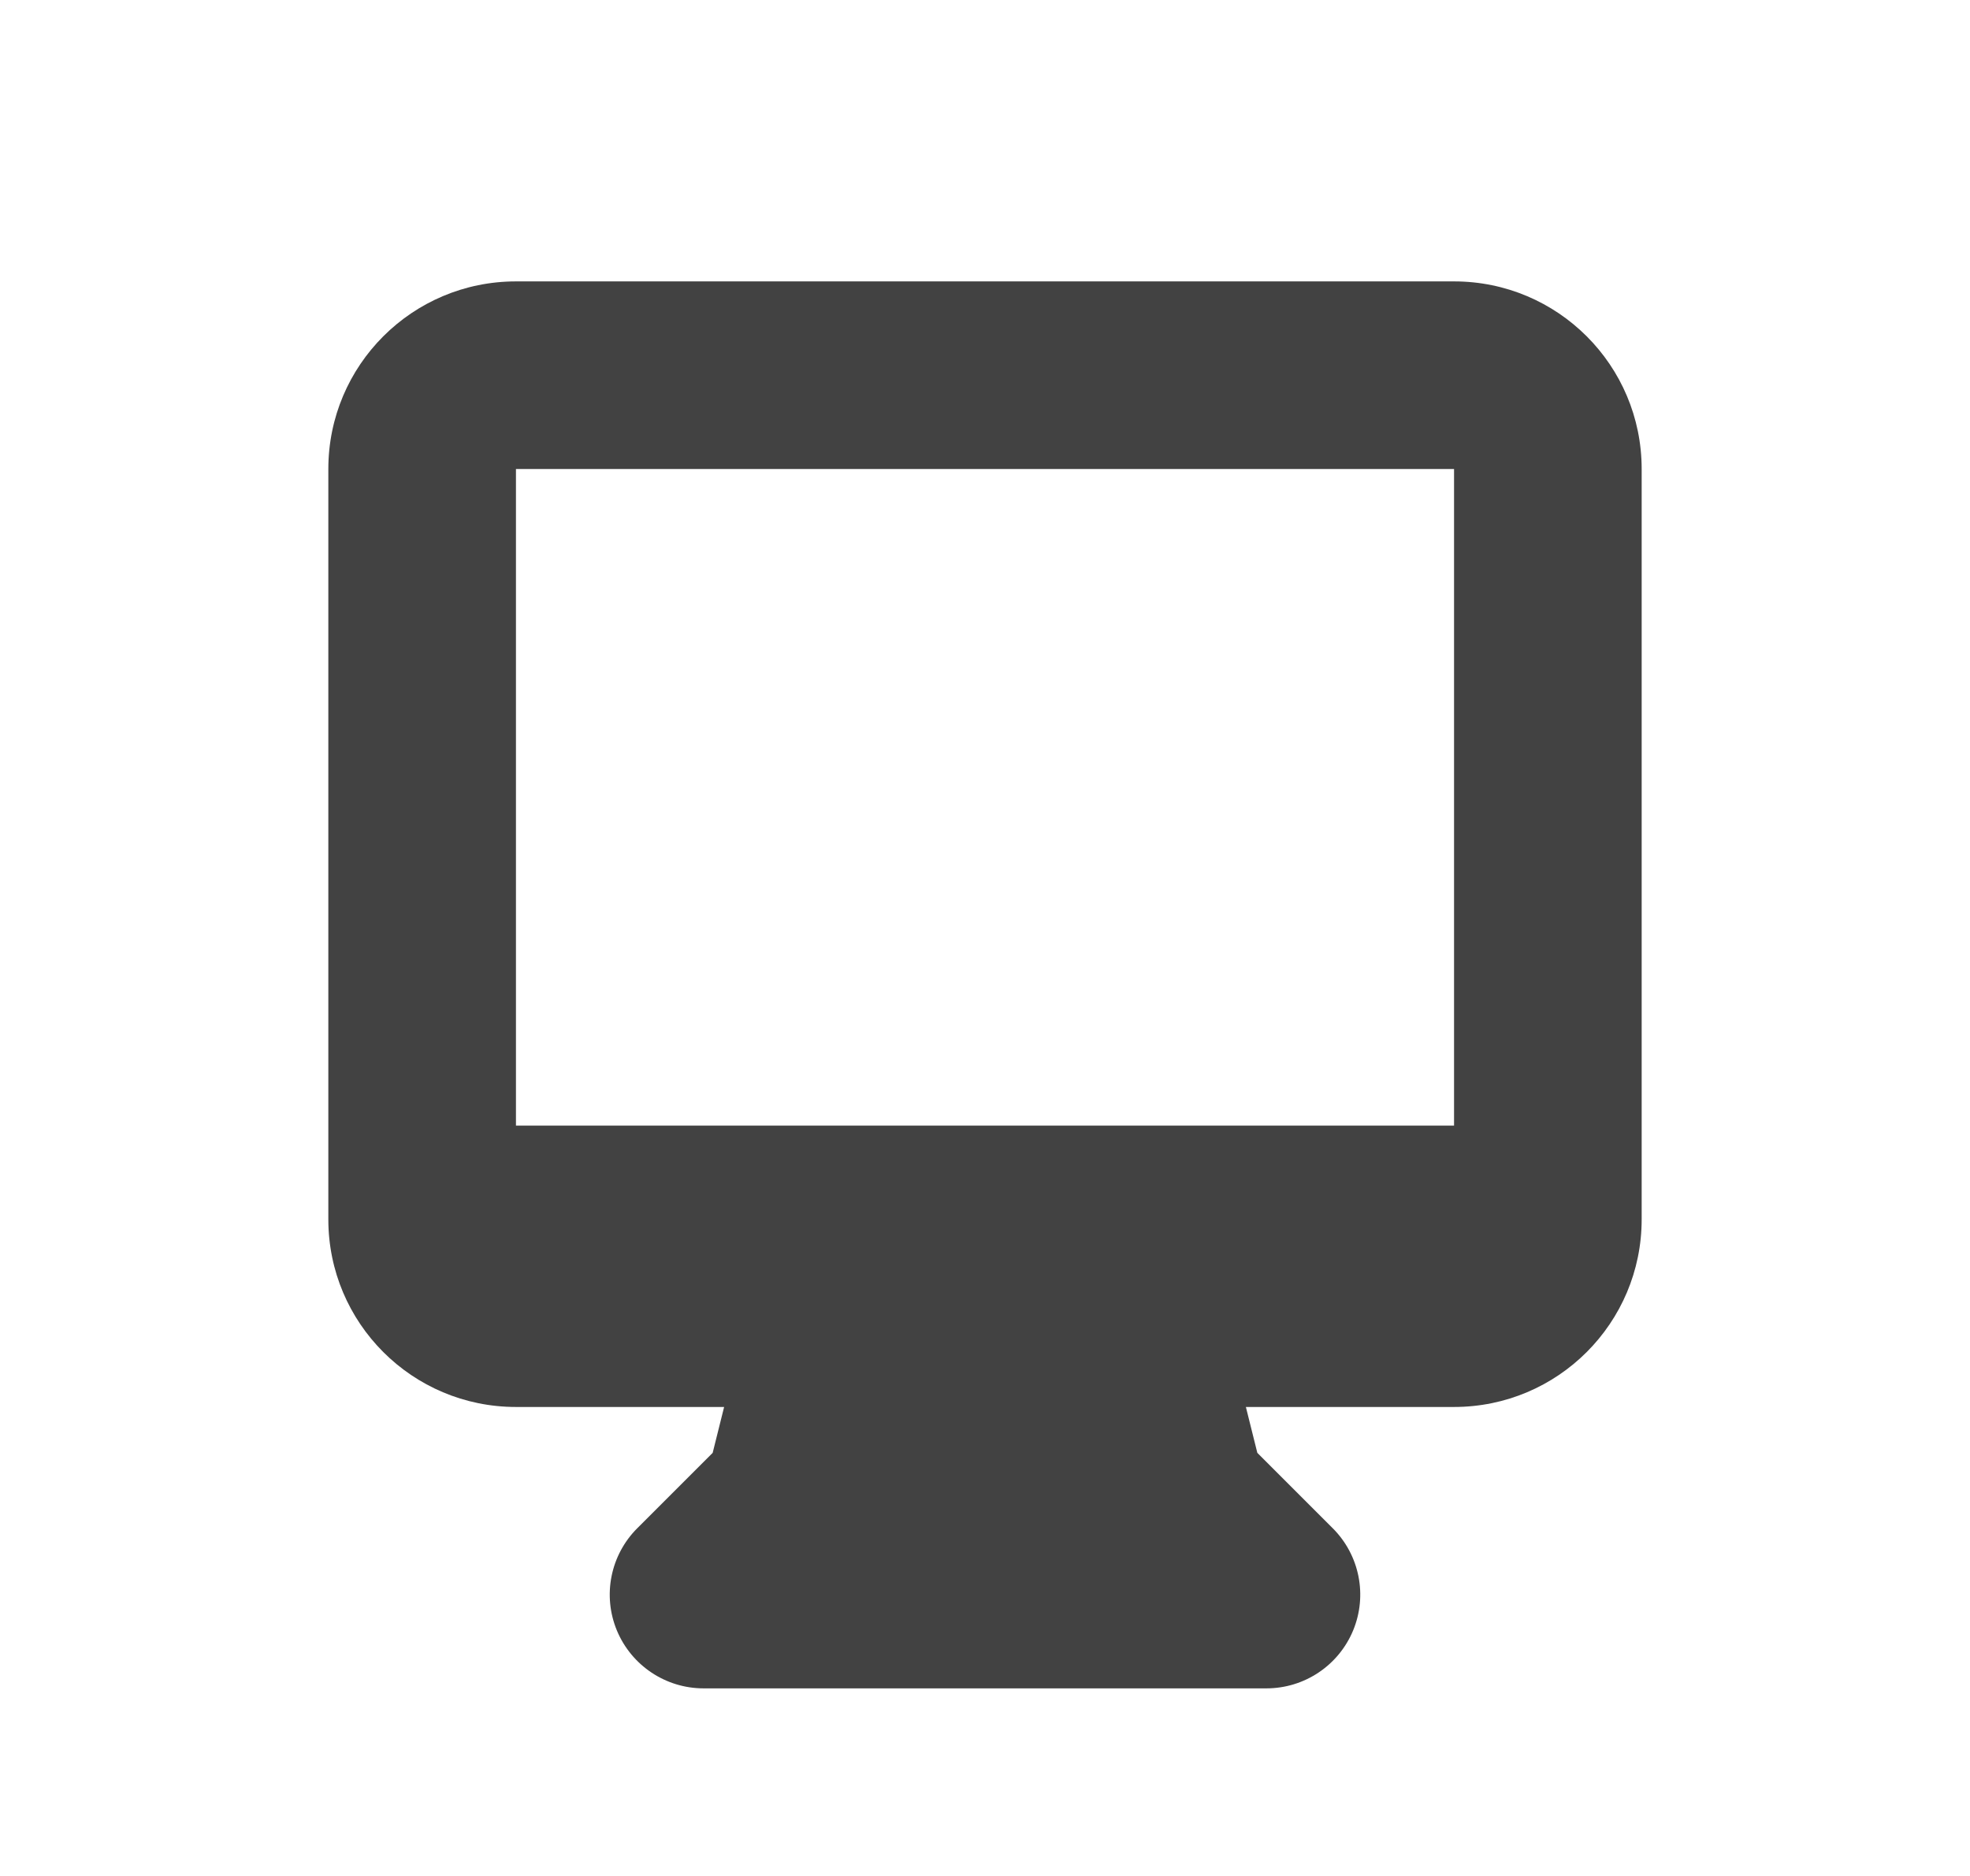 <svg width="21" height="20" viewBox="0 0 21 20" fill="none" xmlns="http://www.w3.org/2000/svg">
<path fill-rule="evenodd" clip-rule="evenodd" d="M3.5 5C3.5 3.895 4.395 3 5.5 3H15.5C16.605 3 17.5 3.895 17.5 5V13C17.5 14.105 16.605 15 15.5 15H13.281L13.403 15.489L14.207 16.293C14.493 16.579 14.579 17.009 14.424 17.383C14.269 17.756 13.905 18 13.5 18H7.5C7.096 18 6.731 17.756 6.576 17.383C6.421 17.009 6.507 16.579 6.793 16.293L7.597 15.489L7.719 15H5.5C4.395 15 3.5 14.105 3.5 13V5ZM9.271 12C9.257 12 9.242 12 9.227 12H5.5V5H15.5V12H11.773C11.758 12 11.743 12 11.729 12H9.271Z" fill="#424242"/>
</svg>
